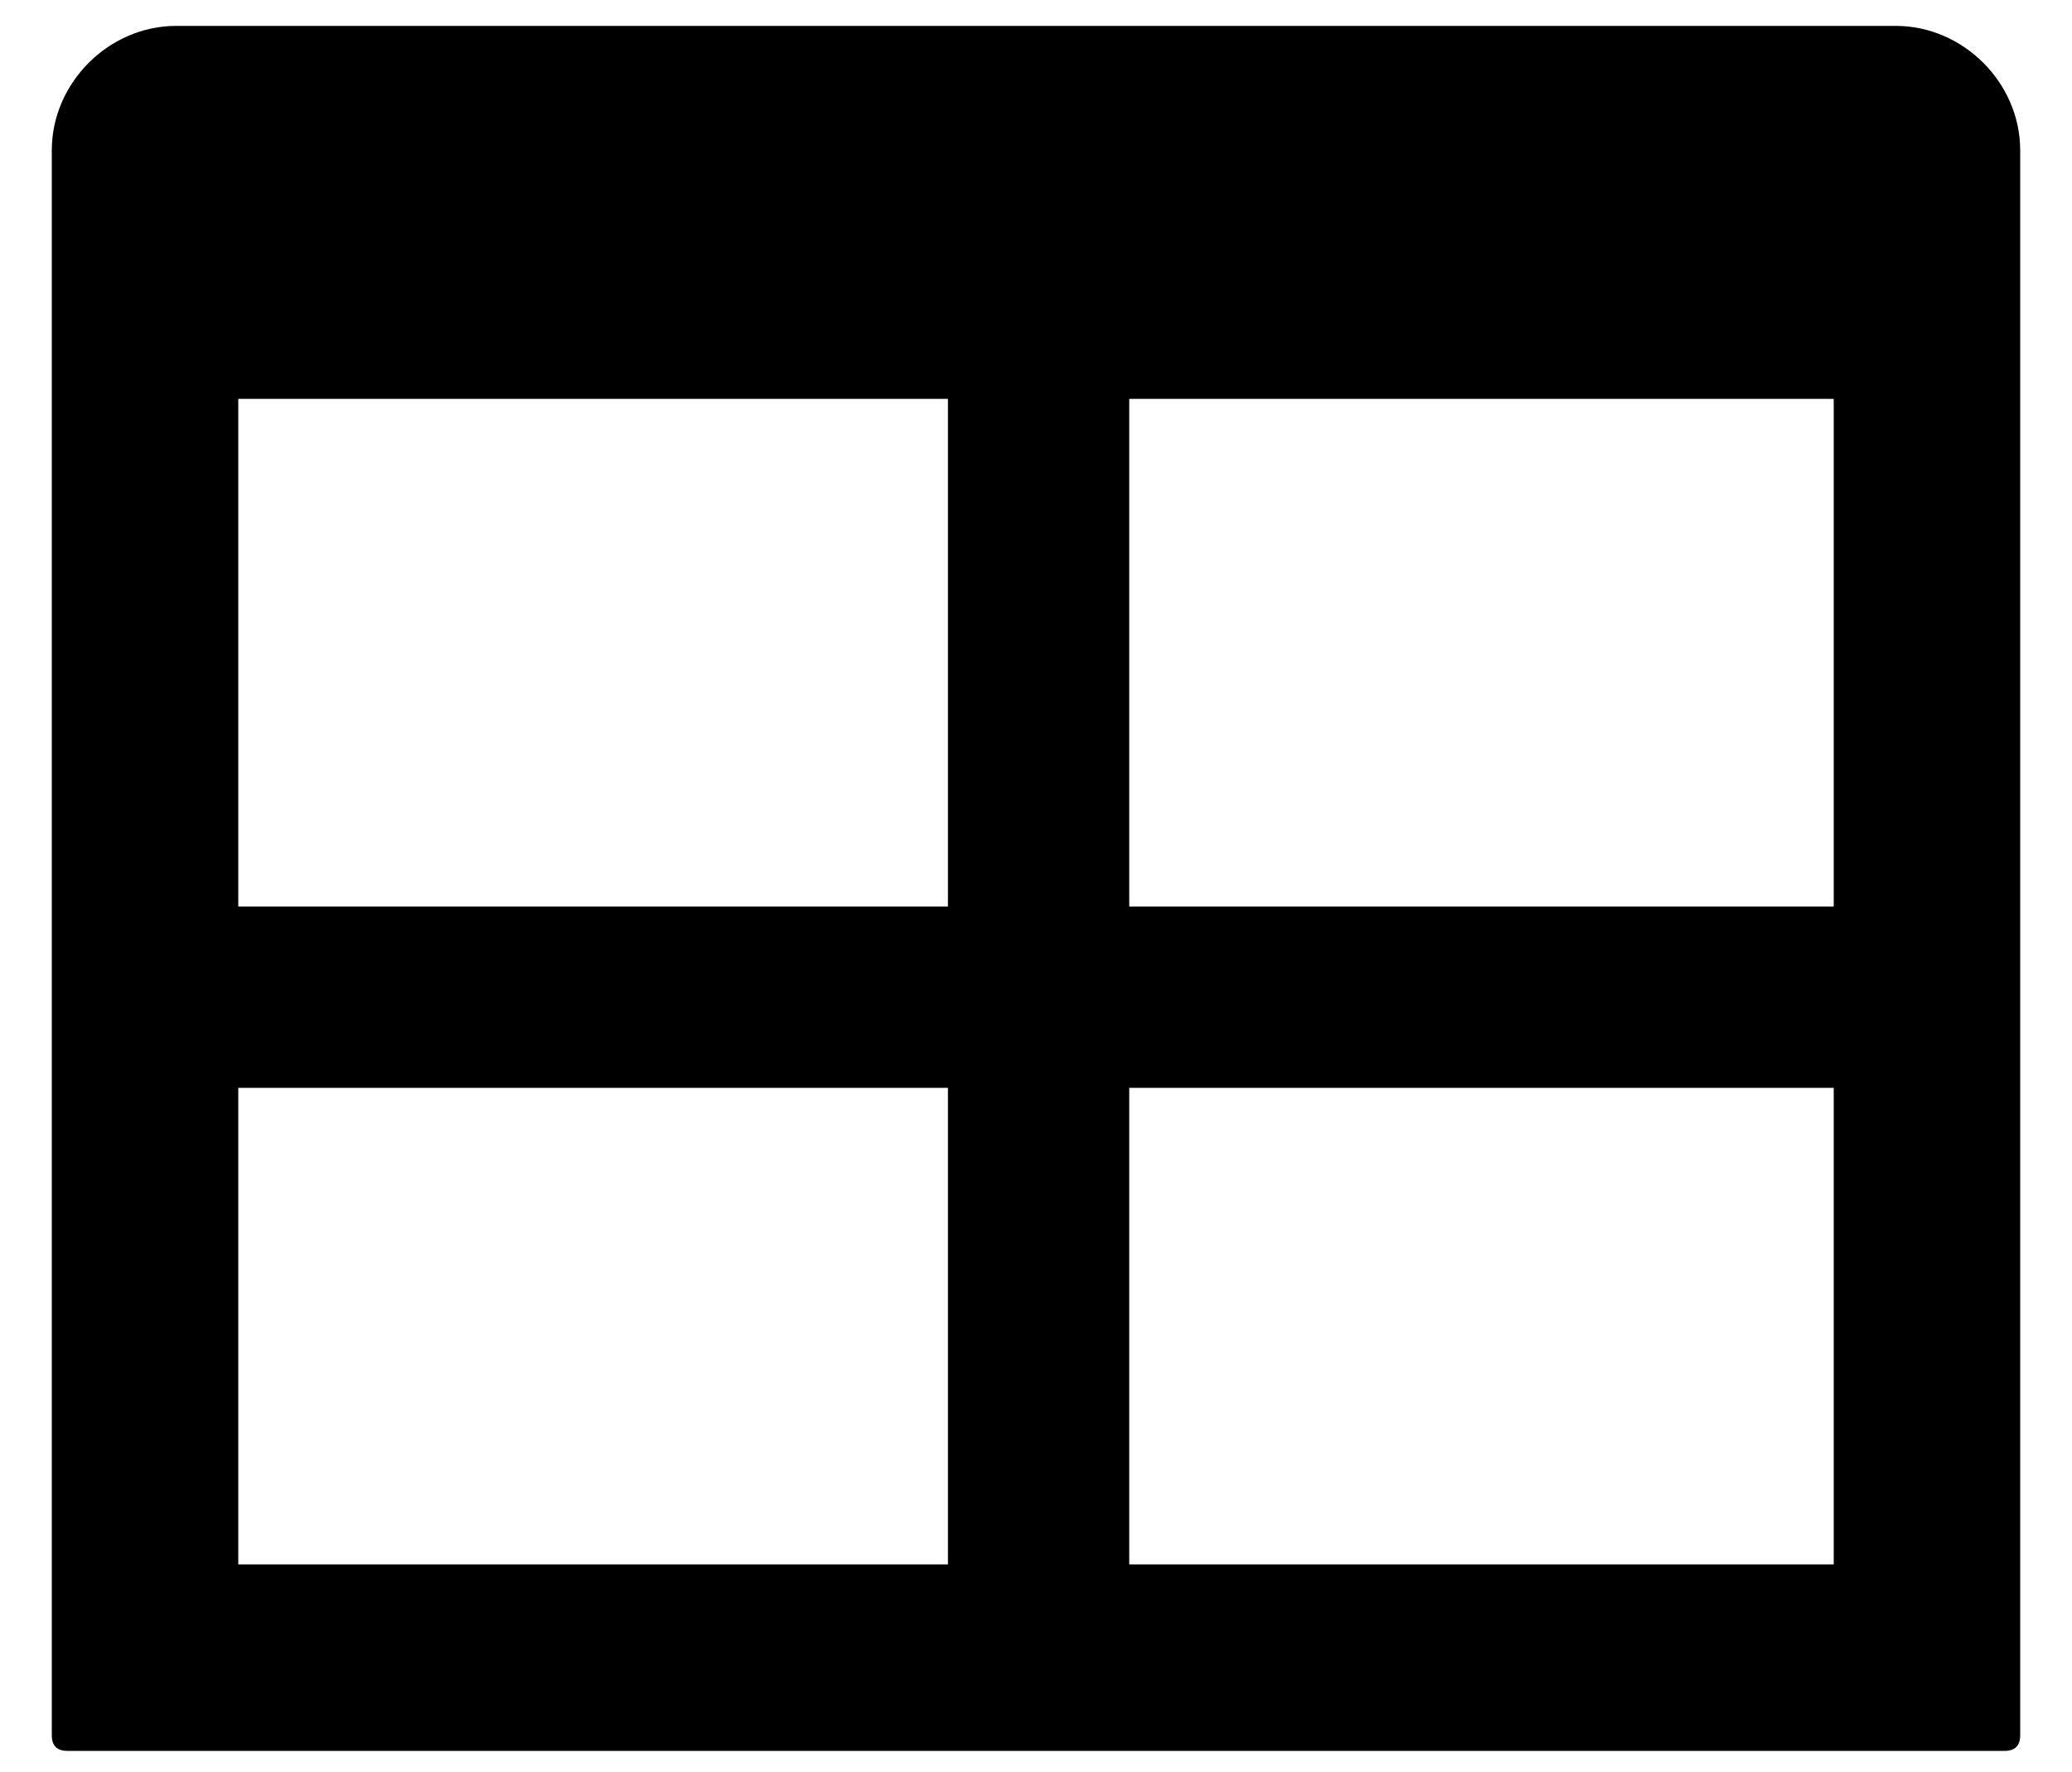 <svg xmlns="http://www.w3.org/2000/svg" xmlns:xlink="http://www.w3.org/1999/xlink" viewBox="0 0 40 34.2">
   <defs>
      <path id="a" d="M-622 302.2h23v23h-23z"/>
   </defs>
   <clipPath id="b">
      <use xlink:href="#a" overflow="visible"/>
   </clipPath>
   <g clip-path="url(#b)">
      <defs>
         <path id="c" d="M-700-2578.8H740v5192H-700z"/>
      </defs>
      <clipPath id="d">
         <use xlink:href="#c" overflow="visible"/>
      </clipPath>
      <g clip-path="url(#d)">
         <defs>
            <path id="e" d="M-623 301.2h25v25h-25z"/>
         </defs>
         <clipPath id="f">
            <use xlink:href="#e" overflow="visible"/>
         </clipPath>
         <g clip-path="url(#f)">
            <defs>
               <path id="g" d="M-612.4 320.9c-.8 0-1.4-.5-.8-2.6l.9-3.8c.2-.6.2-.8 0-.8s-1.3.4-1.9.8l-.4-.7c1.9-1.6 4.2-2.6 5.1-2.6.8 0 .9.9.5 2.4l-1 4c-.2.7-.1.9.1.9s1-.3 1.8-.9l.5.6c-1.9 1.9-4 2.7-4.8 2.7m3-14.9c1.2 0 1.5.7 1.5 1.5 0 1-.8 1.9-2.1 1.9-1.1 0-1.6-.6-1.6-1.5 0-.8.7-1.9 2.2-1.9m-1.3-3.8c-6.4.1-11.4 5.3-11.3 11.7.1 6.3 5.3 11.4 11.7 11.3 6.3-.1 11.4-5.3 11.3-11.7-.1-6.3-5.3-11.4-11.7-11.3"/>
            </defs>
            <clipPath id="h">
               <use xlink:href="#g" overflow="visible"/>
            </clipPath>
            <g clip-path="url(#h)">
               <defs>
                  <path id="i" d="M-622 302.2h23v23h-23z"/>
               </defs>
               <clipPath id="j">
                  <use xlink:href="#i" overflow="visible"/>
               </clipPath>
               <path clip-path="url(#j)" fill="#5b616b" d="M-627 297.2h33v33h-33z"/>
            </g>
         </g>
      </g>
   </g>
   <g>
      <defs>
         <path id="k" d="M-58-1305.8h56v31h-56z"/>
      </defs>
      <clipPath id="l">
         <use xlink:href="#k" overflow="visible"/>
      </clipPath>
      <g clip-path="url(#l)">
         <defs>
            <path id="m" d="M-696-2576.8H744v5192H-696z"/>
         </defs>
         <clipPath id="n">
            <use xlink:href="#m" overflow="visible"/>
         </clipPath>
         <g clip-path="url(#n)">
            <defs>
               <path id="o" d="M-58-1305.8h56v31h-56z"/>
            </defs>
            <clipPath id="p">
               <use xlink:href="#o" overflow="visible"/>
            </clipPath>
            <g clip-path="url(#p)">
               <defs>
                  <path id="q" d="M-56.6-1305.2l.3.2v.2h-.3l.2.3v.3l-.2.1h-.7l-.2-.1-.3-.1-.1-.1v.6l.1.2.1.3h.1l.1.3.1.3.1.1v.5l.1.3v.2s0 .2.1.3v.3c0 .1.1.5.1.5v2.2c0 .1-.1.3-.1.4 0 .2 0 .2-.1.5 0 .3-.1.4-.1.4s-.1.2-.1.3c0 .1-.1.5-.1.5v.2s0 .2.1.2c0 .1.1.4.1.4l.1.2c.1.2 0 .5 0 .5l.1.2.1.4-.1.4-.1.3s-.1.3-.1.4c0 .1.1.3.1.3l.3.2.1.3v.7l.1.3v.2l.2.3.2.2.3.3.1.3.1.4h.1v.2l.2.3v.2l.2.2s0 .1.1.2.2.1.2.1h.1l.1.4h-.2v.2l.1.2.1.2.3.1.1.2.2.3.1.2.1.2v.1l.2.1V-1285.5c0 .1.2.3.2.3l.3.1H-52.7l.2.2.2.2h.2l.2.1.3.1.1.1.2.2.3.2h.2l.2.2.1.2.1.4v.3l2.4-.2-.1.3 3.6 1.3h2.9v-.5h1.8v.2l.2.2.1.1h.1l.1.2.2.2.1.1.2.1h.1l.1.2.1.2.2.3v.2l.1.2v.1l.2.2h.2l.1.2.2.1h.2l.1.1.2.1H-36.7l.2-.2.1-.2.2-.4h.3v-.1l.2.1H-35.1l.2.1v.1l.1.1h.2l.1.1.2.3v.2l.2.2.1.2.1.2v.2l.1.1.2.2.1.1v.1l.2.1.1.1v.4h.1v.4l.2.1v.2l.1.2.1.2h.2l.1.2h.2l.2.2h.5l.2.2h.2v-.5h-.1V-1276.1l-.1-.2v-.2c.1-.1 0-.3 0-.3l.1-.1.1-.2v-.3l.2-.3.2-.2.1-.1.2-.2.1-.1h.1l.4-.2.4-.1.2-.2v-.3l.3-.1.1-.1v-.1l.3-.1h.2l.2-.1h.2l.2-.1h.7l.2.1h.6v-.2h.1v-.2l.2.1v.1l.1.1.1.1v.1h.2v-.2h.2v.4l.1.1.2.1.2-.1.1-.1h.2l.1.2h.1v-.2l.2-.1.2.1.1.1h.1l.2-.1-.2-.2-.1-.1.1-.1h.1l.1-.1v-.5s.1-.1.2-.1h.4l.3-.1.3.1.2-.1v-.4h.1v.3l.1.2.2.1.1-.1h1.4s.1 0 .2.1c.1 0 .1 0 .2.1.1 0 .2.1.2.1l.2.1.2.3.2-.1.3-.1h.3l.1-.1v-.1h.2c.1 0 .3.1.3.1l.2.2.1.2s-.1 0 0 .1.1.2.1.2l.2.2.1.2.2.1.1.2.1.3v.3l-.1.3-.1.3.1.2.1.2v.2l.1.3.2.2.1.2v.1l.1.1.1.1.1.3v.2s.1 0 .2.1l.1.1h.2l.1.1.1.2v.3l.1.2h.2l.2-.1.2-.1v-.2l.1-.2.1-.3v-.2l.1-.2v-.9l-.2-.2-.1-.1v-.1l-.1-.2-.1-.3-.1-.3v-.7l-.2-.1-.1-.2-.1-.3s0-.1-.1-.2c0-.1-.1-.2-.1-.2l-.2-.4v-.4l-.1-.2-.1-.1.1-.2V-1281s-.1-.1-.1-.2v-.1s.2-.1.3-.2v-.3l-.1-.1.2-.1.1-.1.1-.1v-.2s-.1-.1 0-.1h.2l.1-.2.1-.2.2-.1.2-.1.2-.3v-.2s0-.1.1-.1.3-.1.3-.1l.2-.2v-.1l.1-.1.1-.2s-.1-.1 0-.1.2-.1.2-.1l.1-.1h.5v-.2l.2-.1.1-.1.2-.1.1-.1.2-.1.1-.1c.1 0 .2-.1.2-.1h.3l.2-.1.1-.2v-.1l-.1-.1v-.2l.1-.1.3.1.1-.2.1-.1.1-.1v-.4h-.8l.2-.1.3-.1H-10.4l.1-.2-.2-.1v-.6h-.2l-.1-.1-.1-.2V-1288.8h.2l-.1-.2v-.6h-.1l-.1-.1.1-.1v-.4l-.1-.1v-.4l.1-.1c.2.2.2.2.2.3v.2l-.1.2.1.1.1.1h.1l.1.3.1.2v.2c0 .1-.1.2-.2.2v.1l-.1.3v.2l.1.1.1-.4.1-.2.1-.2.2-.3v-.2l.1-.1.1-.1.2-.2v-.4l-.1-.1v-.1l-.1-.1v-.1l-.1-.1v-.2l-.1-.2.2.1.2.2h.2v.2h.1l.2-.3.1-.1v-.1l.2-.1v-.1l.2-.1v-.1l.1-.1V-1292.1l.1-.1v-.2s.1-.1 0-.1h-.1v-.2h.7l.2-.1h.2c.1 0 .2-.1.2-.1l.4-.1.1-.1h.1l.2-.1v-.1H-6.7h-.4-.2c-.2 0 0-.1-.2 0l-.2.1-.4.1-.1.1-.1-.1.2-.2.3-.2s.1-.1.3-.1H-5.9l.2-.1h.1l.1-.1.1-.1H-4.8l.2-.1.1-.2-.1-.2-.1-.1-.2.1.1.1.1.1v.1l-.1.1H-5l-.1-.1-.1-.1v-.1l-.1-.1v-.2l-.2-.1s-.1 0-.1-.1v-.1l.1-.1.1-.1.1-.1-.1-.1-.1-.1v-.2c0-.1.1-.2.1-.2l.1-.1.2-.2.1-.1.2-.2v-.2l-.1-.1.1-.2.2.1h.2v-.1h.2c.1 0 .2-.1.2-.1l.1-.1c.1 0 .1-.1.1-.1v-.2-.1l.1-.1s-.1.1 0 .2l.1.1.1.1h.1l.1-.1H-3l.1-.1.1-.1H-2.5s.1-.1.2-.1h.1l.1-.1v-.1l.1-.2-.1-.2-.1-.2-.2-.1-.1-.1v-.4l-.3-.1v-2.1l-.4-.4h-.2l-.1.1h-.2l-.2.1H-4v-.3h-.1l-.1.1s-.1.1-.1.2-.1.3-.1.3l-.2.3-.2.3-.1.1v.3l-.2.1-.1.2.1.2-.1.3-.1.1-.1.1v.1s-.2 0-.2.1v.2l-.1.1v.2l-.1-.1H-6c-.1 0-.2.1-.2.1l-.1.1v.3h-3.4l-.3.1-.1.1s-.1 0-.1.1-.1.1-.1.2-.1.1-.1.1 0 .2-.1.2-.3.1-.3.1l-.1.1c-.1.1-.2.1-.2.1l-.2.1.2.2.1.1v.1l-.1.2v.3l-.2.1-.2.1-.2.2h-.4l-.2.1h-.1c-.1-.1-.2-.1-.2-.1h-.8l-.2.1H-13.9l-.1.1.1.2.1.2-.1.2-.1.1-.1.1-.2.2-.2.1c-.1 0-.2.1-.2.1l-.2.2-.2.1-.3.1s-.1 0-.2.1c-.1 0-.4.2-.4.2l-.1.2-.2.1h-.4l-.1.1h-.1l-.3-.1h-.2l-.2-.1-.1-.1c-.1 0-.2-.1-.2-.1s-.1-.1-.1-.2c.1 0 .1-.1.1-.1v-.1l.1-.1.1-.3.1-.1.2-.2.1-.1v-.1l.1-.1.1-.1v-.4c0-.1-.1-.2-.1-.2v-.1l-.1-.3v-.5l-.1-.1h-.1l-.2-.1s-.1 0-.2.1h-.1l-.1.2-.2.2-.1.1-.2-.2v-.2l.1-.1v-.1l.2-.1.1-.2.2-.2.1-.2V-1297.9l-.1-.2v-.1l.2-.1-.1-.1-.1-.1v-.2l-.2-.1-.3-.1-.2-.1-.1-.1s-.1 0-.2-.1c-.1 0-.2-.1-.2-.1l-.2-.1-.1.1-.2.2v.2l.1.1-.2.1-.2.1v.4l-.1.1h-.1v-.1l.1-.2-.1-.2-.1.2-.1.1h-.1s-.1 0-.1.1v.2h-.2v.5l-.2.3-.1.2.1.2-.1.3.1.2.1.3.1.3v.6c0 .1-.1.4-.1.4l-.1.3-.2.3-.1.2-.3.1-.3-.1-.1-.1c0-.1-.1-.2-.1-.2l-.1-.2v-.8-.2-.2c0-.1-.1-.1-.1-.2v-.1l-.1-.2v-.1c.1-.1.2-.4.2-.4v-.2-.2c0-.1.1-.4.1-.4l.1-.1.1-.1v-.5l.1-.2.1-.3.1-.2v-.2l.1-.2h-.2l-.1.2-.1.2-.1.1-.2.2-.2.2h-.1v-.1l.1-.2.1-.1.1-.2.1-.3.1-.2.1-.3.2-.1.1-.3.1.3h.1l.1-.2.1-.1v.3l.1-.1h.1l.1-.1.1-.1h.6l.1-.2.3.1.2.1.2.1.1-.2H-18.7l.1-.2-.1-.2v-.5h-.1l-.2.1h-.6v-.4h-.2l-.1.1H-20.6l-.3.1-.2.2h-.3l-.2-.1H-21.9l-.1-.3-.1-.1-.1-.1H-22.8l-.1.2-.1-.2.1-.2.2-.2.2-.2.2-.1-.1-.1h-.4l-.1.1-.2.1-.1.1v.1l-.1.1-.1.1-.2.2-.2.1-.2.1h-.2l-.2.2-.1.1c-.1 0-.2.1-.2.1H-25l-.1.1v-.5l-.2.1-.3.1-.2.1h-.5v-.1l.2-.1.1-.1.3-.2.2-.1.2-.3.2-.3s.2-.2.3-.2c.1 0 .4-.2.4-.2l.4-.2.2-.1.2-.1-.1-.1h-.2l-.1-.1-.2-.1h-.5l-.1-.2-.3.2-.1.1H-25.5l-.1-.1h-.1l-.1-.1-.1-.1-.2-.1-.1.2h-.1v-.2h-.2l.1-.1-.2-.1h-.7v.1h-.3l-.1-.2h-.4l-.1-.1h-.3l-.1-.2v-.4l-.1-.3-.1-.1-.3-.1v.5l-27.5-.5z"/>
               </defs>
               <clipPath id="r">
                  <use xlink:href="#q" overflow="visible"/>
               </clipPath>
               <g clip-path="url(#r)">
                  <defs>
                     <path id="s" d="M-58-1305.8h56v31h-56z"/>
                  </defs>
                  <clipPath id="t">
                     <use xlink:href="#s" overflow="visible"/>
                  </clipPath>
               </g>
            </g>
         </g>
      </g>
   </g>
   <g>
      <path d="M1 2.9C1 1.6 2.1.5 3.4.5h33.2C37.9.5 39 1.6 39 2.9v30.6c0 .2-.1.3-.3.3H1.3c-.2 0-.3-.1-.3-.3V2.9zM35.4 21v9.2H21.8V21h13.6zm0-3.5V7.7H21.8v9.8h13.6zM4.6 21v9.2h13.7V21H4.6zm0-3.5V7.7h13.7v9.8H4.6z" fill-rule="evenodd" clip-rule="evenodd"/>
   </g>
</svg>